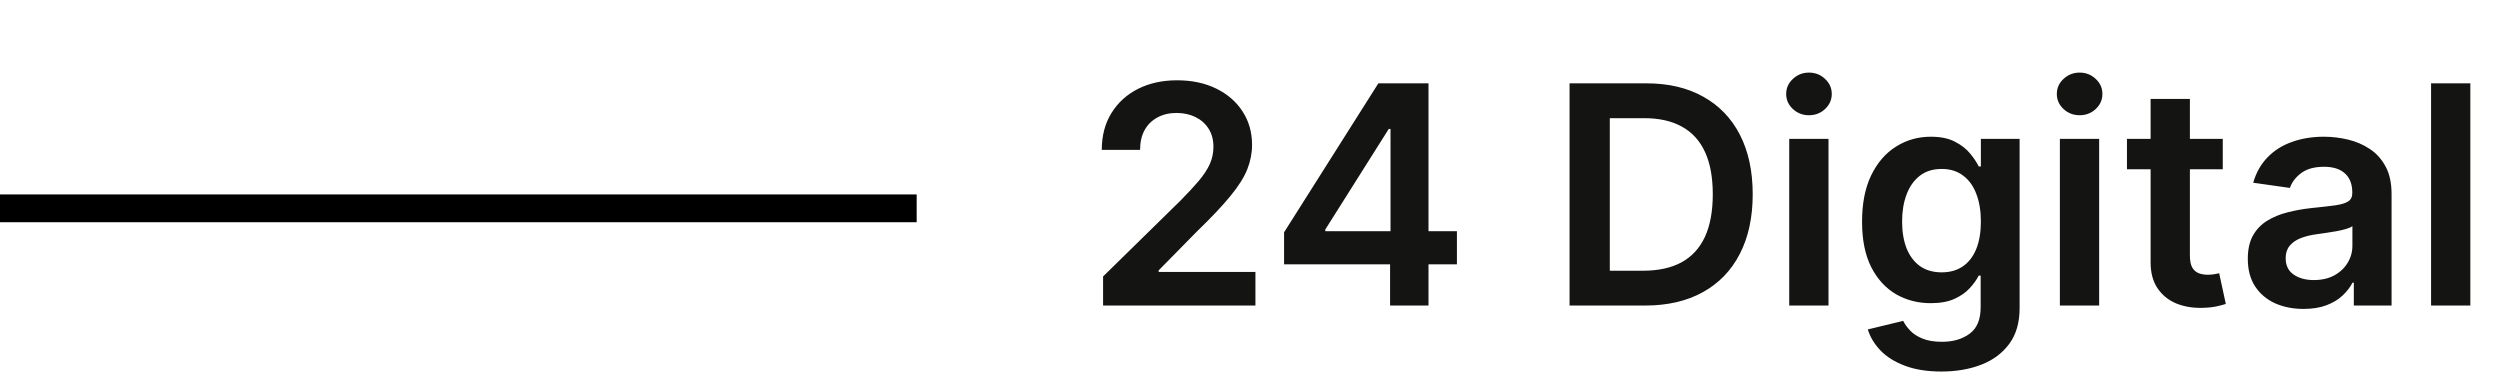 <svg width="180" height="27" viewBox="0 0 180 27" fill="none" xmlns="http://www.w3.org/2000/svg">
<path d="M79.422 22V19.906L84.977 14.461C85.508 13.925 85.951 13.448 86.305 13.031C86.659 12.615 86.924 12.211 87.102 11.82C87.279 11.43 87.367 11.013 87.367 10.57C87.367 10.065 87.253 9.633 87.023 9.273C86.794 8.909 86.479 8.628 86.078 8.43C85.677 8.232 85.221 8.133 84.711 8.133C84.185 8.133 83.724 8.242 83.328 8.461C82.932 8.674 82.625 8.979 82.406 9.375C82.193 9.771 82.086 10.242 82.086 10.789H79.328C79.328 9.773 79.56 8.891 80.023 8.141C80.487 7.391 81.125 6.81 81.938 6.398C82.755 5.987 83.693 5.781 84.75 5.781C85.823 5.781 86.766 5.982 87.578 6.383C88.391 6.784 89.021 7.333 89.469 8.031C89.922 8.729 90.148 9.526 90.148 10.422C90.148 11.021 90.034 11.609 89.805 12.188C89.576 12.766 89.172 13.406 88.594 14.109C88.021 14.812 87.216 15.664 86.18 16.664L83.422 19.469V19.578H90.391V22H79.422ZM92.453 19.031V16.727L99.242 6H101.164V9.281H99.992L95.422 16.523V16.648H104.898V19.031H92.453ZM100.086 22V18.328L100.117 17.297V6H102.852V22H100.086ZM118.43 22H113.008V6H118.539C120.128 6 121.492 6.32 122.633 6.961C123.779 7.596 124.659 8.51 125.273 9.703C125.888 10.896 126.195 12.323 126.195 13.984C126.195 15.651 125.885 17.083 125.266 18.281C124.651 19.479 123.763 20.398 122.602 21.039C121.445 21.68 120.055 22 118.43 22ZM115.906 19.492H118.289C119.404 19.492 120.333 19.289 121.078 18.883C121.823 18.471 122.383 17.859 122.758 17.047C123.133 16.229 123.32 15.208 123.32 13.984C123.32 12.76 123.133 11.745 122.758 10.938C122.383 10.125 121.828 9.518 121.094 9.117C120.365 8.711 119.458 8.508 118.375 8.508H115.906V19.492ZM128.824 22V10H131.652V22H128.824ZM130.246 8.297C129.798 8.297 129.413 8.148 129.09 7.852C128.767 7.549 128.605 7.188 128.605 6.766C128.605 6.339 128.767 5.977 129.09 5.68C129.413 5.378 129.798 5.227 130.246 5.227C130.699 5.227 131.085 5.378 131.402 5.68C131.725 5.977 131.887 6.339 131.887 6.766C131.887 7.188 131.725 7.549 131.402 7.852C131.085 8.148 130.699 8.297 130.246 8.297ZM139.779 26.75C138.764 26.75 137.891 26.612 137.162 26.336C136.433 26.065 135.847 25.701 135.404 25.242C134.962 24.784 134.654 24.276 134.482 23.719L137.029 23.102C137.144 23.336 137.311 23.568 137.529 23.797C137.748 24.031 138.042 24.224 138.412 24.375C138.787 24.531 139.258 24.609 139.826 24.609C140.628 24.609 141.292 24.414 141.818 24.023C142.344 23.638 142.607 23.003 142.607 22.117V19.844H142.467C142.321 20.135 142.107 20.435 141.826 20.742C141.55 21.049 141.183 21.307 140.725 21.516C140.271 21.724 139.701 21.828 139.014 21.828C138.092 21.828 137.256 21.612 136.506 21.18C135.761 20.742 135.167 20.091 134.725 19.227C134.287 18.357 134.068 17.268 134.068 15.961C134.068 14.643 134.287 13.531 134.725 12.625C135.167 11.713 135.764 11.023 136.514 10.555C137.264 10.081 138.1 9.844 139.021 9.844C139.725 9.844 140.303 9.964 140.756 10.203C141.214 10.438 141.579 10.721 141.85 11.055C142.12 11.383 142.326 11.693 142.467 11.984H142.623V10H145.412V22.195C145.412 23.221 145.167 24.07 144.678 24.742C144.188 25.414 143.519 25.917 142.67 26.25C141.821 26.583 140.857 26.75 139.779 26.75ZM139.803 19.609C140.402 19.609 140.912 19.463 141.334 19.172C141.756 18.88 142.076 18.461 142.295 17.914C142.514 17.367 142.623 16.711 142.623 15.945C142.623 15.19 142.514 14.529 142.295 13.961C142.081 13.393 141.764 12.953 141.342 12.641C140.925 12.323 140.412 12.164 139.803 12.164C139.173 12.164 138.646 12.328 138.225 12.656C137.803 12.984 137.485 13.435 137.271 14.008C137.058 14.575 136.951 15.221 136.951 15.945C136.951 16.68 137.058 17.323 137.271 17.875C137.49 18.422 137.811 18.849 138.232 19.156C138.66 19.458 139.183 19.609 139.803 19.609ZM148.311 22V10H151.139V22H148.311ZM149.732 8.297C149.285 8.297 148.899 8.148 148.576 7.852C148.253 7.549 148.092 7.188 148.092 6.766C148.092 6.339 148.253 5.977 148.576 5.68C148.899 5.378 149.285 5.227 149.732 5.227C150.186 5.227 150.571 5.378 150.889 5.68C151.212 5.977 151.373 6.339 151.373 6.766C151.373 7.188 151.212 7.549 150.889 7.852C150.571 8.148 150.186 8.297 149.732 8.297ZM160.039 10V12.188H153.141V10H160.039ZM154.844 7.125H157.672V18.391C157.672 18.771 157.729 19.062 157.844 19.266C157.964 19.463 158.12 19.599 158.313 19.672C158.505 19.745 158.719 19.781 158.953 19.781C159.13 19.781 159.292 19.768 159.438 19.742C159.589 19.716 159.703 19.693 159.781 19.672L160.258 21.883C160.107 21.935 159.891 21.992 159.609 22.055C159.333 22.117 158.995 22.154 158.594 22.164C157.885 22.185 157.247 22.078 156.68 21.844C156.112 21.604 155.661 21.234 155.328 20.734C155 20.234 154.839 19.609 154.844 18.859V7.125ZM165.857 22.242C165.097 22.242 164.412 22.107 163.803 21.836C163.199 21.56 162.719 21.154 162.365 20.617C162.016 20.081 161.842 19.419 161.842 18.633C161.842 17.956 161.967 17.396 162.217 16.953C162.467 16.51 162.808 16.156 163.24 15.891C163.673 15.625 164.16 15.425 164.701 15.289C165.248 15.148 165.813 15.047 166.396 14.984C167.1 14.912 167.67 14.846 168.107 14.789C168.545 14.727 168.863 14.633 169.061 14.508C169.264 14.378 169.365 14.177 169.365 13.906V13.859C169.365 13.271 169.191 12.815 168.842 12.492C168.493 12.169 167.99 12.008 167.334 12.008C166.641 12.008 166.092 12.159 165.686 12.461C165.285 12.763 165.014 13.12 164.873 13.531L162.232 13.156C162.441 12.427 162.785 11.818 163.264 11.328C163.743 10.833 164.329 10.463 165.021 10.219C165.714 9.969 166.48 9.844 167.318 9.844C167.896 9.844 168.472 9.911 169.045 10.047C169.618 10.182 170.141 10.406 170.615 10.719C171.089 11.026 171.469 11.445 171.756 11.977C172.048 12.508 172.193 13.172 172.193 13.969V22H169.475V20.352H169.381C169.209 20.685 168.967 20.997 168.654 21.289C168.347 21.576 167.959 21.807 167.49 21.984C167.027 22.156 166.482 22.242 165.857 22.242ZM166.592 20.164C167.16 20.164 167.652 20.052 168.068 19.828C168.485 19.599 168.805 19.297 169.029 18.922C169.258 18.547 169.373 18.138 169.373 17.695V16.281C169.285 16.354 169.133 16.422 168.92 16.484C168.712 16.547 168.477 16.602 168.217 16.648C167.956 16.695 167.699 16.737 167.443 16.773C167.188 16.81 166.967 16.841 166.779 16.867C166.357 16.924 165.98 17.018 165.646 17.148C165.313 17.279 165.05 17.461 164.857 17.695C164.665 17.924 164.568 18.221 164.568 18.586C164.568 19.107 164.758 19.5 165.139 19.766C165.519 20.031 166.003 20.164 166.592 20.164ZM177.865 6V22H175.037V6H177.865Z" fill="#141413"/>
<line y1="15" x2="66" y2="15" stroke="black" stroke-width="2"/>
</svg>
